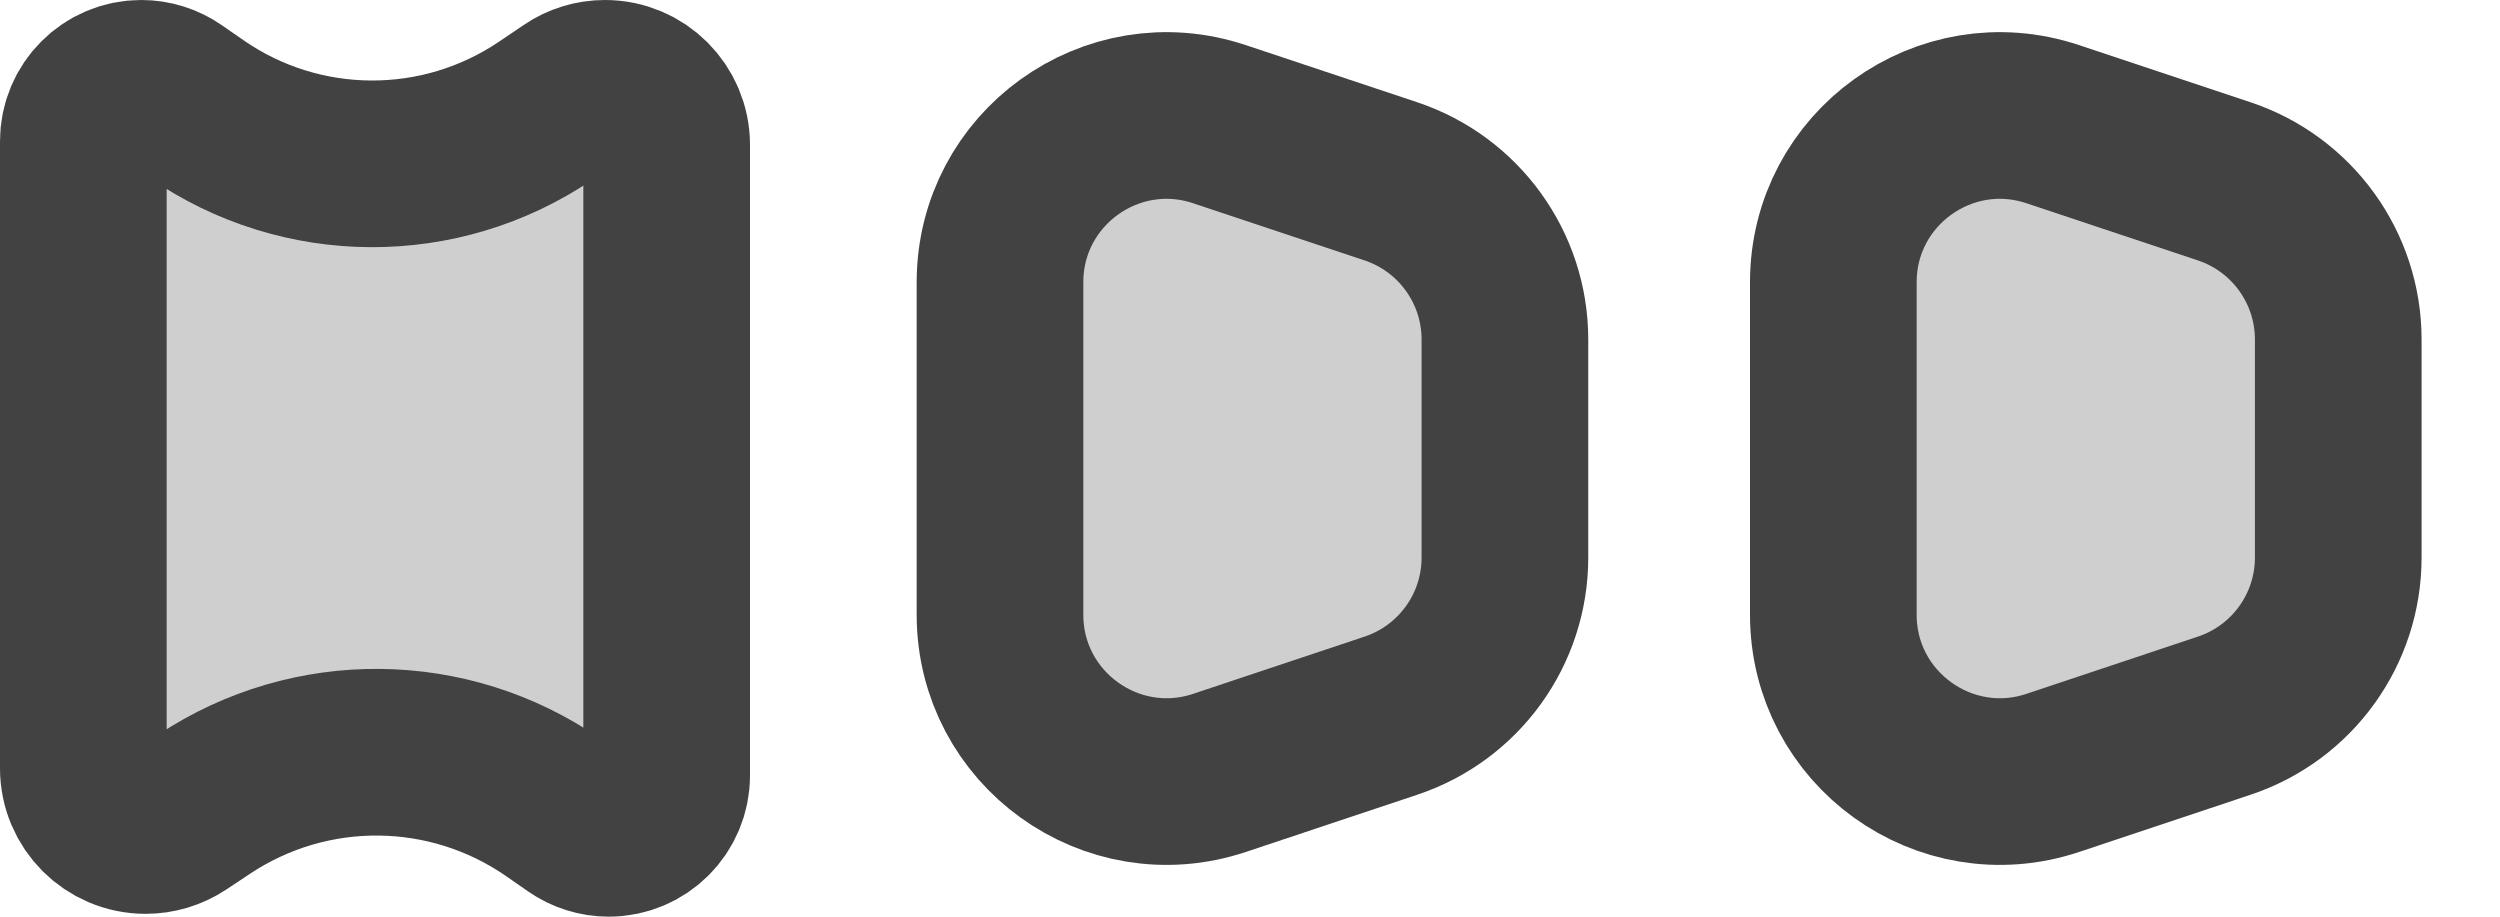 <svg width="30" height="11" viewBox="0 0 30 11" fill="none" xmlns="http://www.w3.org/2000/svg">
<path d="M28.059 6.691L28.059 5.521L28.059 4.074C28.059 3.213 27.508 2.449 26.691 2.176L24.633 1.49C23.337 1.058 22 2.022 22 3.387L22 7.377C22 8.742 23.337 9.706 24.633 9.275L26.691 8.588C27.508 8.316 28.059 7.552 28.059 6.691Z" fill="#CFCFCF" stroke="#424242" stroke-width="2"/>
<path d="M18.059 6.691L18.059 5.521L18.059 4.074C18.059 3.213 17.508 2.449 16.691 2.176L14.633 1.49C13.337 1.058 12 2.022 12 3.387L12 7.377C12 8.742 13.337 9.706 14.633 9.275L16.691 8.588C17.508 8.316 18.059 7.552 18.059 6.691Z" fill="#CFCFCF" stroke="#424242" stroke-width="2"/>
<path d="M8 1.74V6.909V9.305C8 9.689 7.689 10 7.305 10C7.163 10 7.025 9.957 6.908 9.876L6.642 9.691C5.386 8.821 3.725 8.804 2.452 9.649L2.161 9.842C2.038 9.923 1.894 9.966 1.747 9.966C1.335 9.966 1 9.632 1 9.219V1.695C1 1.311 1.311 1 1.695 1C1.837 1 1.975 1.043 2.092 1.124L2.353 1.305C3.614 2.179 5.282 2.187 6.552 1.326L6.845 1.128C6.967 1.044 7.112 1 7.26 1C7.669 1 8 1.331 8 1.74Z" fill="#CFCFCF" stroke="#424242" stroke-width="2"/>
</svg>
